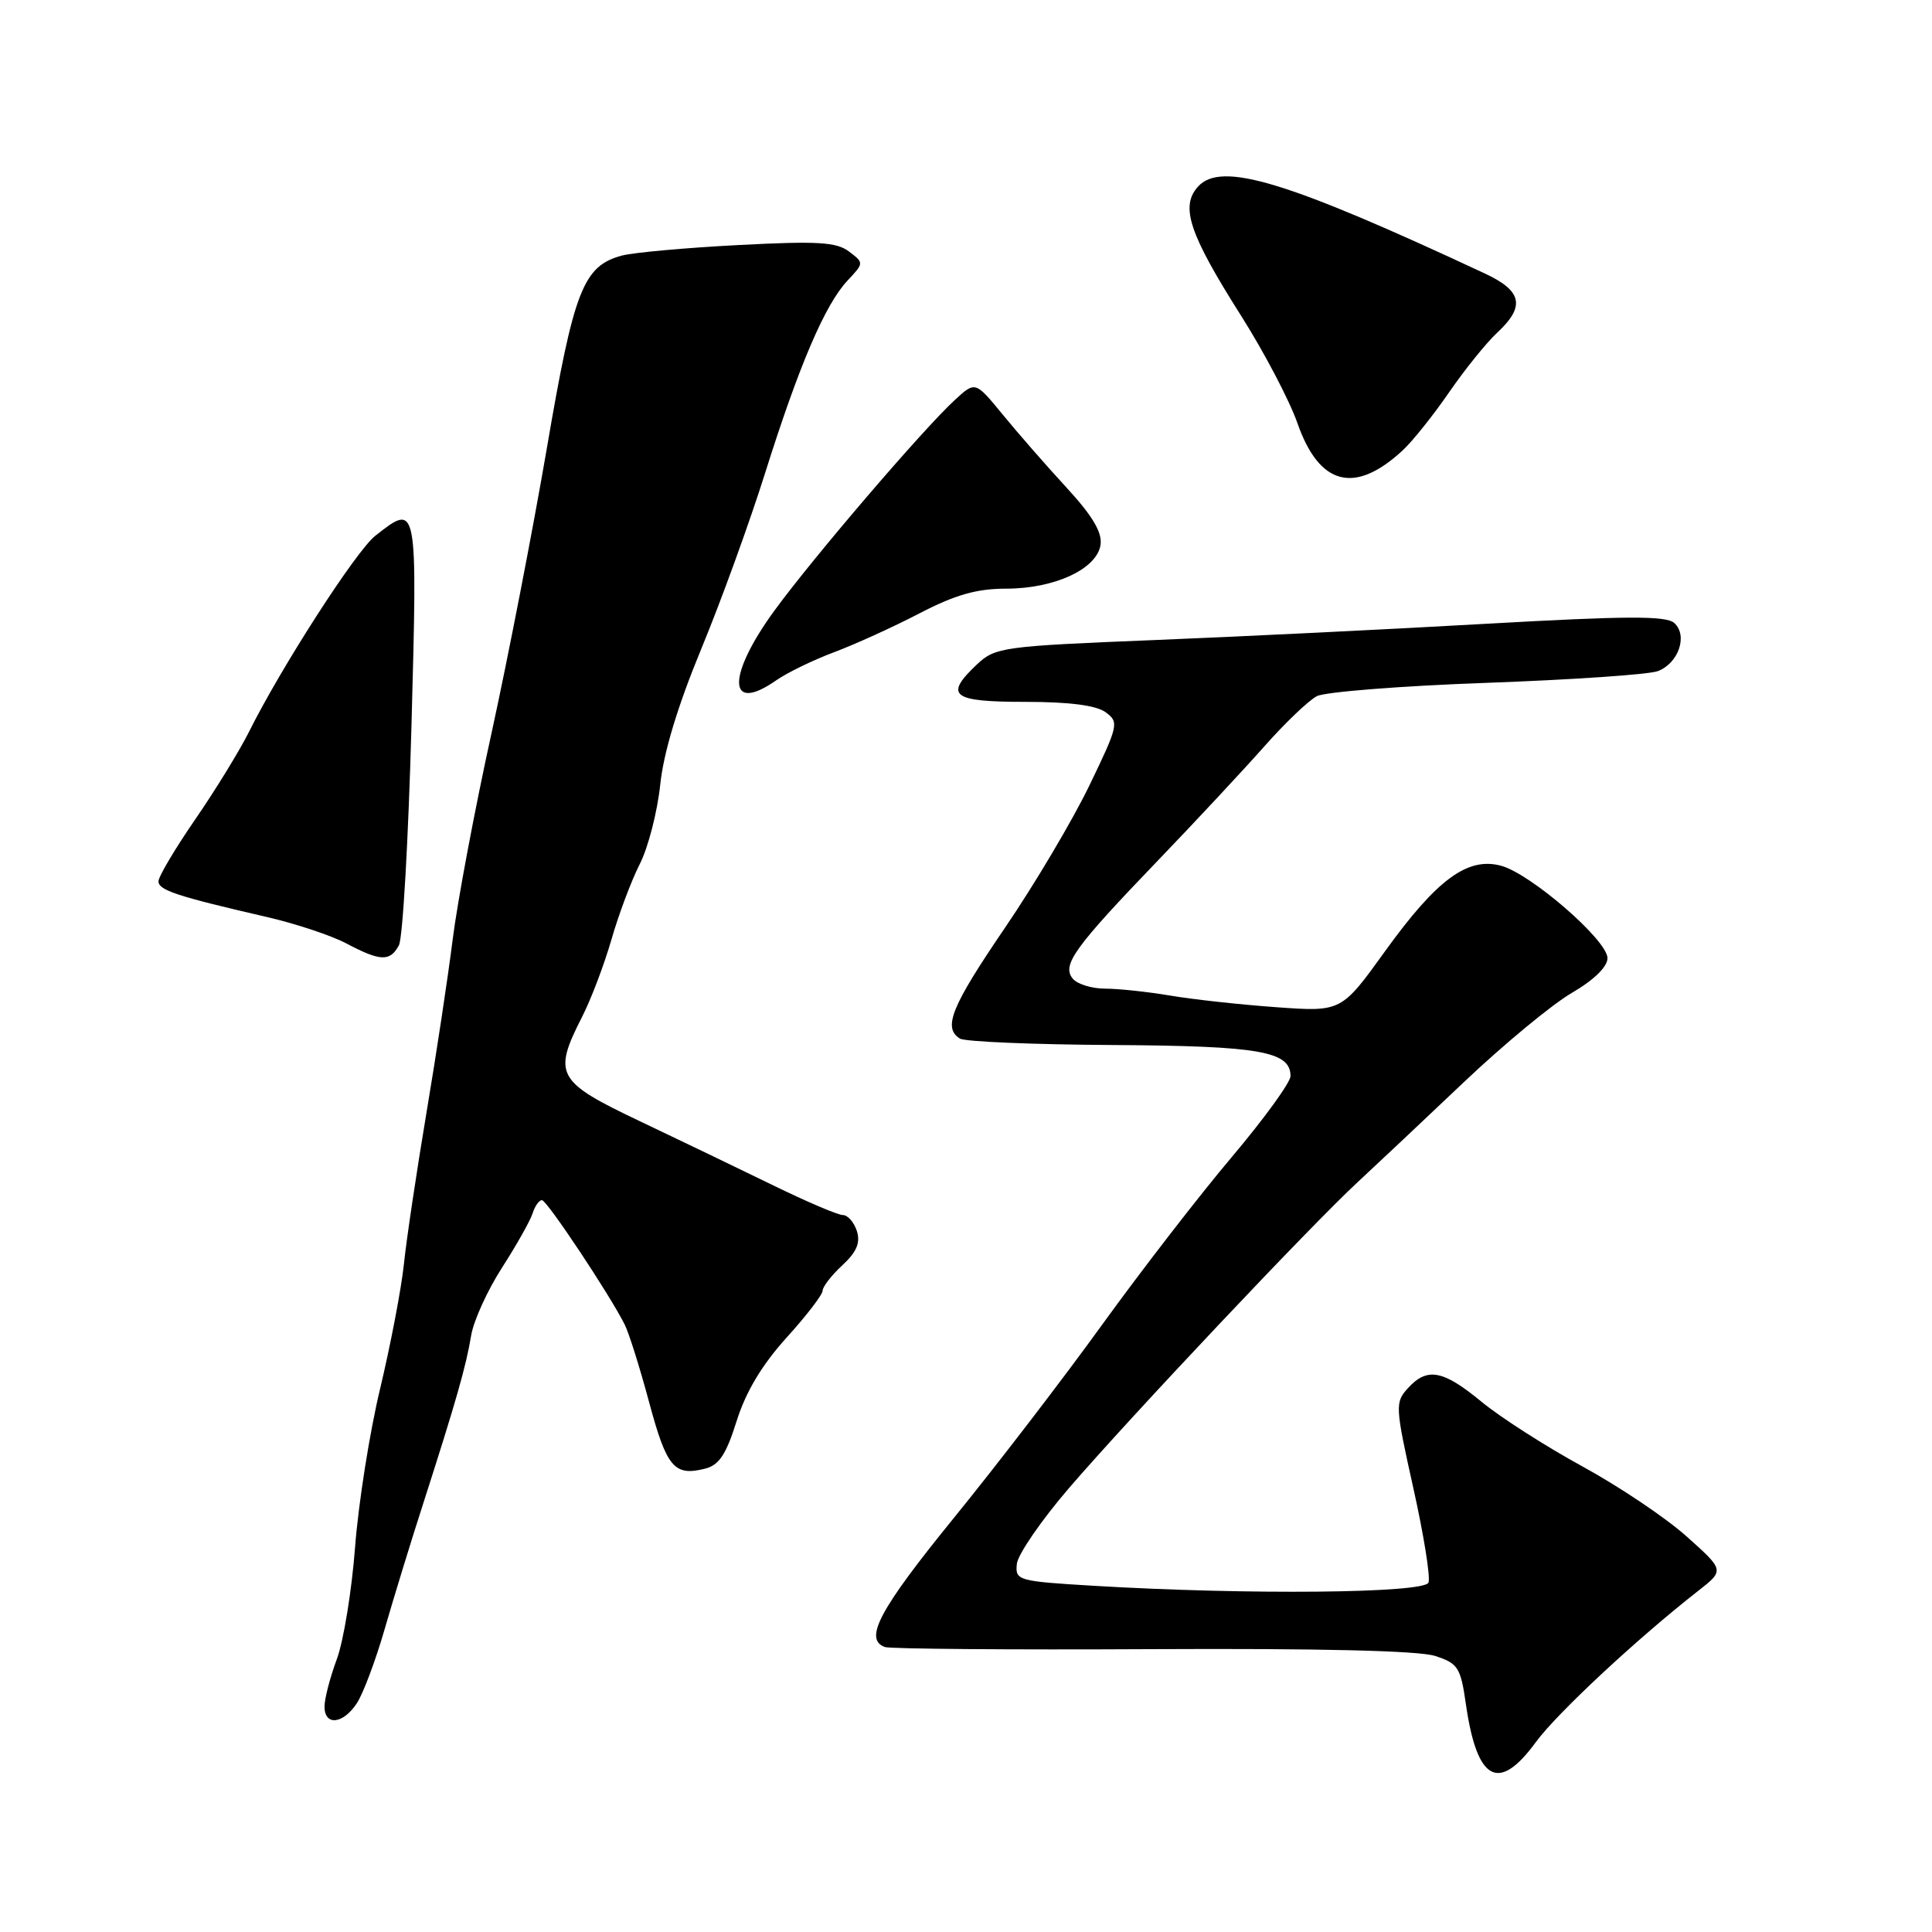 <?xml version="1.0" encoding="UTF-8" standalone="no"?>
<!DOCTYPE svg PUBLIC "-//W3C//DTD SVG 1.1//EN" "http://www.w3.org/Graphics/SVG/1.1/DTD/svg11.dtd" >
<svg xmlns="http://www.w3.org/2000/svg" xmlns:xlink="http://www.w3.org/1999/xlink" version="1.1" viewBox="0 0 256 256">
 <g >
 <path fill="currentColor"
d=" M 203.50 230.85 C 206.29 227.03 216.93 217.12 225.03 210.79 C 228.50 208.07 228.50 208.07 223.50 203.60 C 220.75 201.13 214.53 196.96 209.68 194.31 C 204.83 191.66 198.82 187.81 196.32 185.75 C 191.20 181.52 189.10 181.13 186.54 183.96 C 184.84 185.83 184.87 186.38 187.27 197.16 C 188.65 203.35 189.56 208.99 189.28 209.70 C 188.74 211.12 165.32 211.34 145.00 210.13 C 134.82 209.52 134.51 209.43 134.74 207.21 C 134.88 205.96 137.97 201.46 141.62 197.21 C 149.70 187.81 173.84 162.23 179.94 156.60 C 182.38 154.34 188.68 148.41 193.94 143.42 C 199.20 138.43 205.64 133.10 208.25 131.58 C 211.20 129.86 213.00 128.11 213.00 126.96 C 213.00 124.59 202.81 115.75 198.88 114.71 C 194.45 113.53 190.38 116.54 183.55 126.01 C 177.74 134.08 177.74 134.08 169.12 133.46 C 164.38 133.12 158.05 132.43 155.07 131.92 C 152.08 131.42 148.20 131.00 146.44 131.00 C 144.68 131.00 142.75 130.41 142.15 129.68 C 140.66 127.88 142.33 125.57 153.45 114.00 C 158.47 108.78 164.81 101.97 167.54 98.89 C 170.27 95.80 173.40 92.81 174.50 92.24 C 175.60 91.68 185.72 90.88 197.00 90.48 C 208.28 90.07 218.47 89.38 219.66 88.93 C 222.41 87.90 223.68 84.21 221.85 82.55 C 220.78 81.58 215.56 81.60 197.00 82.65 C 184.07 83.39 164.16 84.36 152.74 84.82 C 132.93 85.62 131.88 85.77 129.49 88.00 C 125.05 92.18 126.09 93.00 135.81 93.00 C 141.70 93.00 145.24 93.46 146.49 94.37 C 148.30 95.69 148.21 96.08 144.33 104.12 C 142.10 108.73 137.07 117.21 133.14 122.97 C 126.05 133.38 124.90 136.20 127.20 137.62 C 127.85 138.03 136.97 138.41 147.45 138.47 C 166.92 138.59 171.00 139.30 171.00 142.59 C 171.00 143.42 167.50 148.24 163.23 153.30 C 158.95 158.36 151.23 168.35 146.06 175.50 C 140.90 182.65 132.02 194.22 126.33 201.21 C 116.52 213.28 114.42 217.21 117.25 218.24 C 117.94 218.49 133.87 218.62 152.66 218.52 C 174.85 218.41 187.99 218.72 190.15 219.42 C 193.20 220.41 193.54 220.93 194.24 225.82 C 195.71 236.03 198.57 237.59 203.50 230.85 Z  M 47.29 225.68 C 48.12 224.41 49.77 220.02 50.95 215.93 C 52.13 211.84 54.46 204.22 56.15 199.00 C 60.43 185.67 61.76 181.03 62.43 176.96 C 62.75 175.01 64.59 170.97 66.51 167.99 C 68.43 165.00 70.26 161.76 70.57 160.78 C 70.88 159.80 71.44 159.01 71.82 159.03 C 72.48 159.06 80.75 171.48 82.77 175.50 C 83.33 176.60 84.79 181.25 86.02 185.83 C 88.34 194.45 89.34 195.63 93.41 194.61 C 95.28 194.14 96.21 192.75 97.61 188.29 C 98.83 184.41 100.96 180.86 104.20 177.27 C 106.84 174.36 109.00 171.55 109.00 171.03 C 109.00 170.51 110.17 168.99 111.61 167.66 C 113.51 165.90 114.03 164.68 113.54 163.12 C 113.17 161.96 112.33 161.00 111.68 161.00 C 111.04 161.00 106.90 159.24 102.50 157.09 C 98.10 154.94 90.11 151.10 84.75 148.55 C 73.73 143.31 73.23 142.39 77.13 134.74 C 78.31 132.43 80.05 127.84 81.01 124.53 C 81.96 121.21 83.65 116.70 84.77 114.50 C 85.89 112.30 87.10 107.58 87.48 104.01 C 87.92 99.74 89.79 93.56 92.91 86.01 C 95.53 79.68 99.35 69.15 101.40 62.62 C 105.88 48.40 109.32 40.35 112.30 37.18 C 114.49 34.85 114.49 34.83 112.50 33.33 C 110.84 32.07 108.32 31.92 97.85 32.47 C 90.89 32.83 83.94 33.46 82.42 33.86 C 77.28 35.24 76.05 38.39 72.47 59.34 C 70.62 70.13 67.31 87.19 65.11 97.23 C 62.90 107.28 60.60 119.55 59.98 124.50 C 59.36 129.45 57.80 139.80 56.50 147.50 C 55.21 155.20 53.86 164.20 53.52 167.50 C 53.17 170.80 51.75 178.22 50.37 184.00 C 48.98 189.78 47.49 199.22 47.05 205.00 C 46.61 210.78 45.52 217.47 44.62 219.88 C 43.73 222.28 43.00 225.09 43.00 226.13 C 43.00 228.73 45.46 228.47 47.29 225.68 Z  M 52.86 125.25 C 53.37 124.29 54.11 111.24 54.52 96.25 C 55.32 66.46 55.35 66.58 49.72 71.00 C 47.18 73.00 37.23 88.45 32.98 97.00 C 31.74 99.47 28.55 104.68 25.87 108.57 C 23.19 112.46 21.00 116.15 21.00 116.78 C 21.00 117.96 23.45 118.76 35.41 121.52 C 39.21 122.40 43.94 123.97 45.91 125.02 C 50.42 127.40 51.69 127.44 52.86 125.25 Z  M 102.85 90.15 C 104.31 89.13 107.75 87.46 110.50 86.43 C 113.25 85.40 118.35 83.09 121.82 81.28 C 126.58 78.81 129.42 78.00 133.32 78.00 C 139.76 78.00 145.37 75.38 145.83 72.18 C 146.06 70.53 144.76 68.35 141.33 64.62 C 138.67 61.74 134.87 57.38 132.87 54.94 C 129.23 50.50 129.23 50.50 126.52 53.00 C 122.31 56.87 107.82 73.79 102.65 80.86 C 96.27 89.59 96.38 94.66 102.85 90.15 Z  M 185.86 59.68 C 187.16 58.48 189.92 55.02 192.00 52.00 C 194.08 48.98 196.95 45.41 198.39 44.08 C 202.13 40.60 201.71 38.55 196.75 36.24 C 170.43 23.95 161.81 21.34 158.74 24.73 C 156.36 27.36 157.57 30.98 164.44 41.82 C 167.50 46.65 170.86 53.06 171.91 56.05 C 174.80 64.34 179.50 65.57 185.86 59.68 Z "/>
</g>
</svg>
